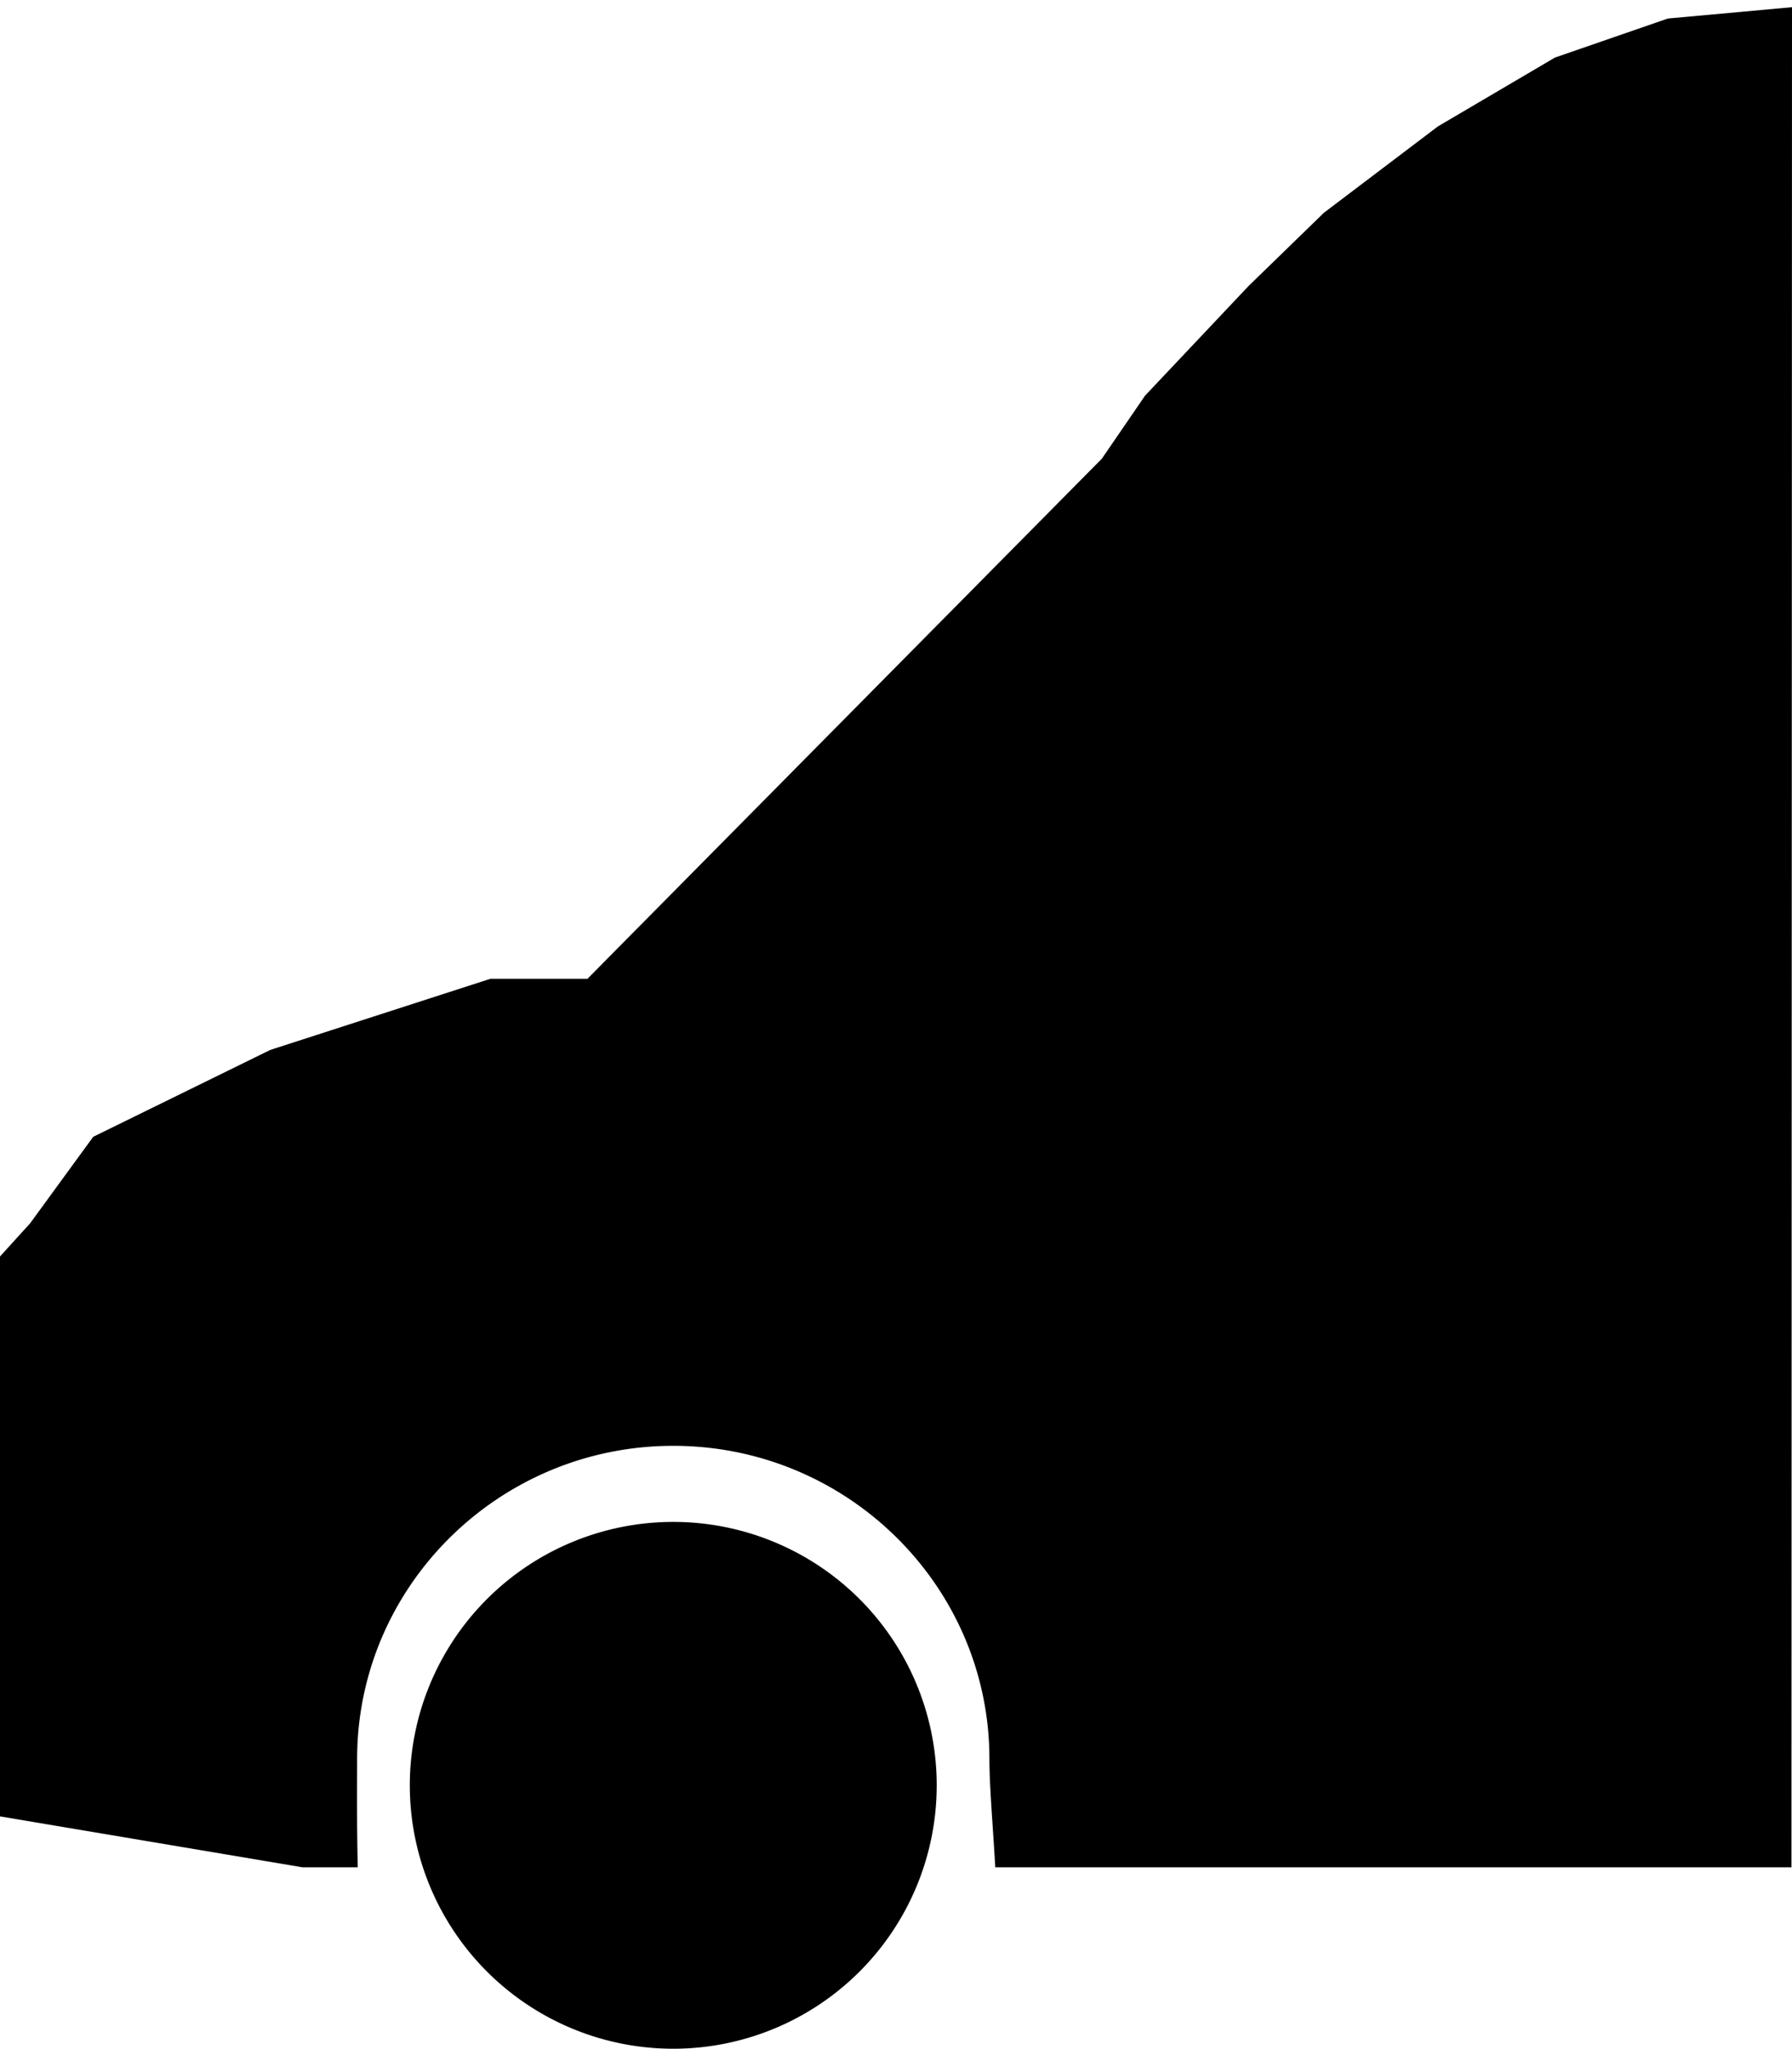 <?xml version="1.0" encoding="UTF-8" standalone="no"?>
<svg
   xmlns:dc="http://purl.org/dc/elements/1.1/"
   xmlns:cc="http://creativecommons.org/ns#"
   xmlns:rdf="http://www.w3.org/1999/02/22-rdf-syntax-ns#"
   xmlns:svg="http://www.w3.org/2000/svg"
   xmlns="http://www.w3.org/2000/svg"
   xmlns:sodipodi="http://sodipodi.sourceforge.net/DTD/sodipodi-0.dtd"
   xmlns:inkscape="http://www.inkscape.org/namespaces/inkscape"
   width="306.091"
   height="350"
   viewBox="0 0 306.091 350"
   version="1.1"
   id="svg8"
   sodipodi:docname="van-front-h3.svg"
   inkscape:version="0.92.4 (5da689c313, 2019-01-14)">
  <defs
     id="defs12" />
  <sodipodi:namedview
     pagecolor="#ffffff"
     bordercolor="#666666"
     borderopacity="1"
     objecttolerance="10"
     gridtolerance="10"
     guidetolerance="10"
     inkscape:pageopacity="0"
     inkscape:pageshadow="2"
     inkscape:window-width="742"
     inkscape:window-height="480"
     id="namedview10"
     showgrid="false"
     inkscape:zoom="0.67428571"
     inkscape:cx="153.0455"
     inkscape:cy="175"
     inkscape:window-x="0"
     inkscape:window-y="0"
     inkscape:window-maximized="0"
     inkscape:current-layer="svg8" />
  <g
     transform="translate(-2243 -987)"
     id="g6">
    <path
       d="M63,306.772a45,45,0,1,1,45,45A45,45,0,0,1,63,306.772Zm-8.892,14-9.46,0L-7,312.078V216.425l5.128-5.644,10.792-14.8,30.244-14.842,37.588-12.149H93.337l87.872-88.859L188.6,69.349l17.663-18.712,12.875-12.517,19.471-14.752L258.6,11.606l19.288-6.67L299.091,3,299,320.772H163c-.131-2.318-.282-4.58-.428-6.769l0-.015c-.293-4.4-.571-8.553-.571-11.715,0-29.5-24.224-53.5-54-53.5s-54,24-54,53.5c0,.743,0,1.595-.005,2.581v.009c-.013,3.9-.032,9.778.114,15.909v0Z"
       transform="translate(2250 985.228)"
       id="path4" />
  </g>
</svg>

